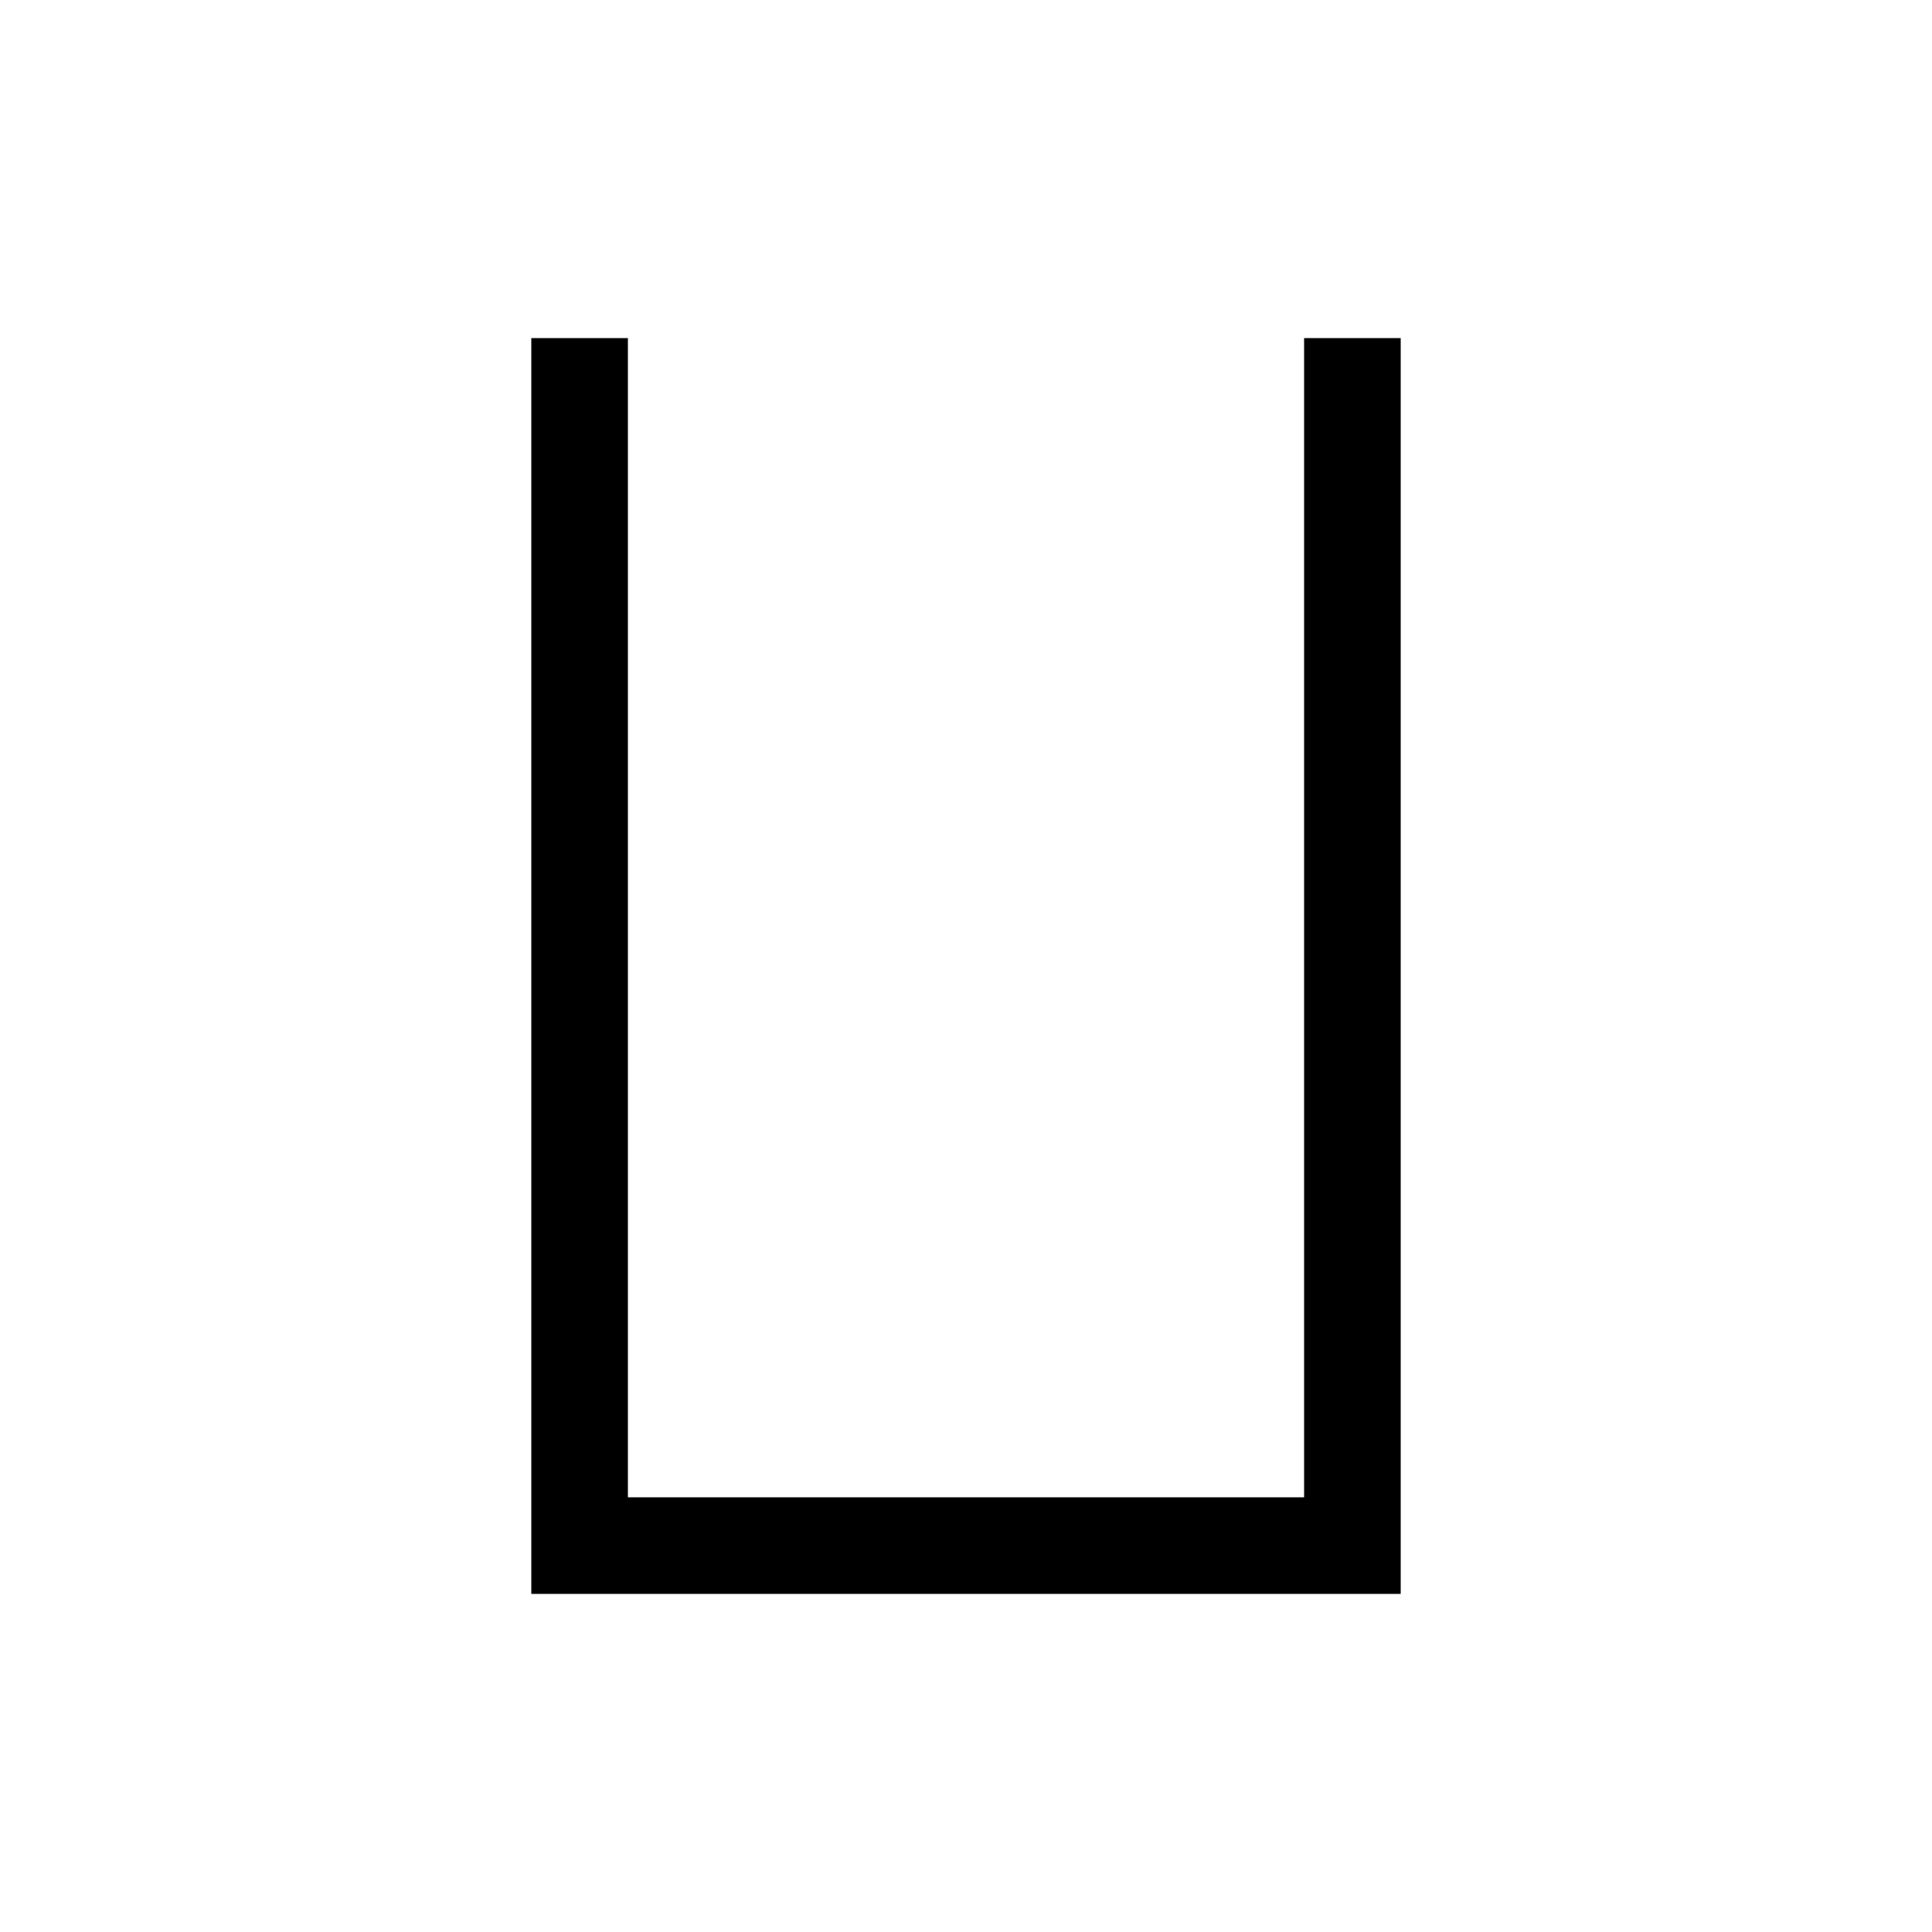 <svg viewBox="0 0 80 80" fill="none">
  <path d="M26 16V14H22V16H26ZM24 64H22V66H24V64ZM56 64V66H58V64H56ZM58 16V14H54V16H58ZM22 16V64H26V16H22ZM24 66H56V62H24V66ZM58 64V16H54V64H58Z" fill="currentColor" />
</svg>